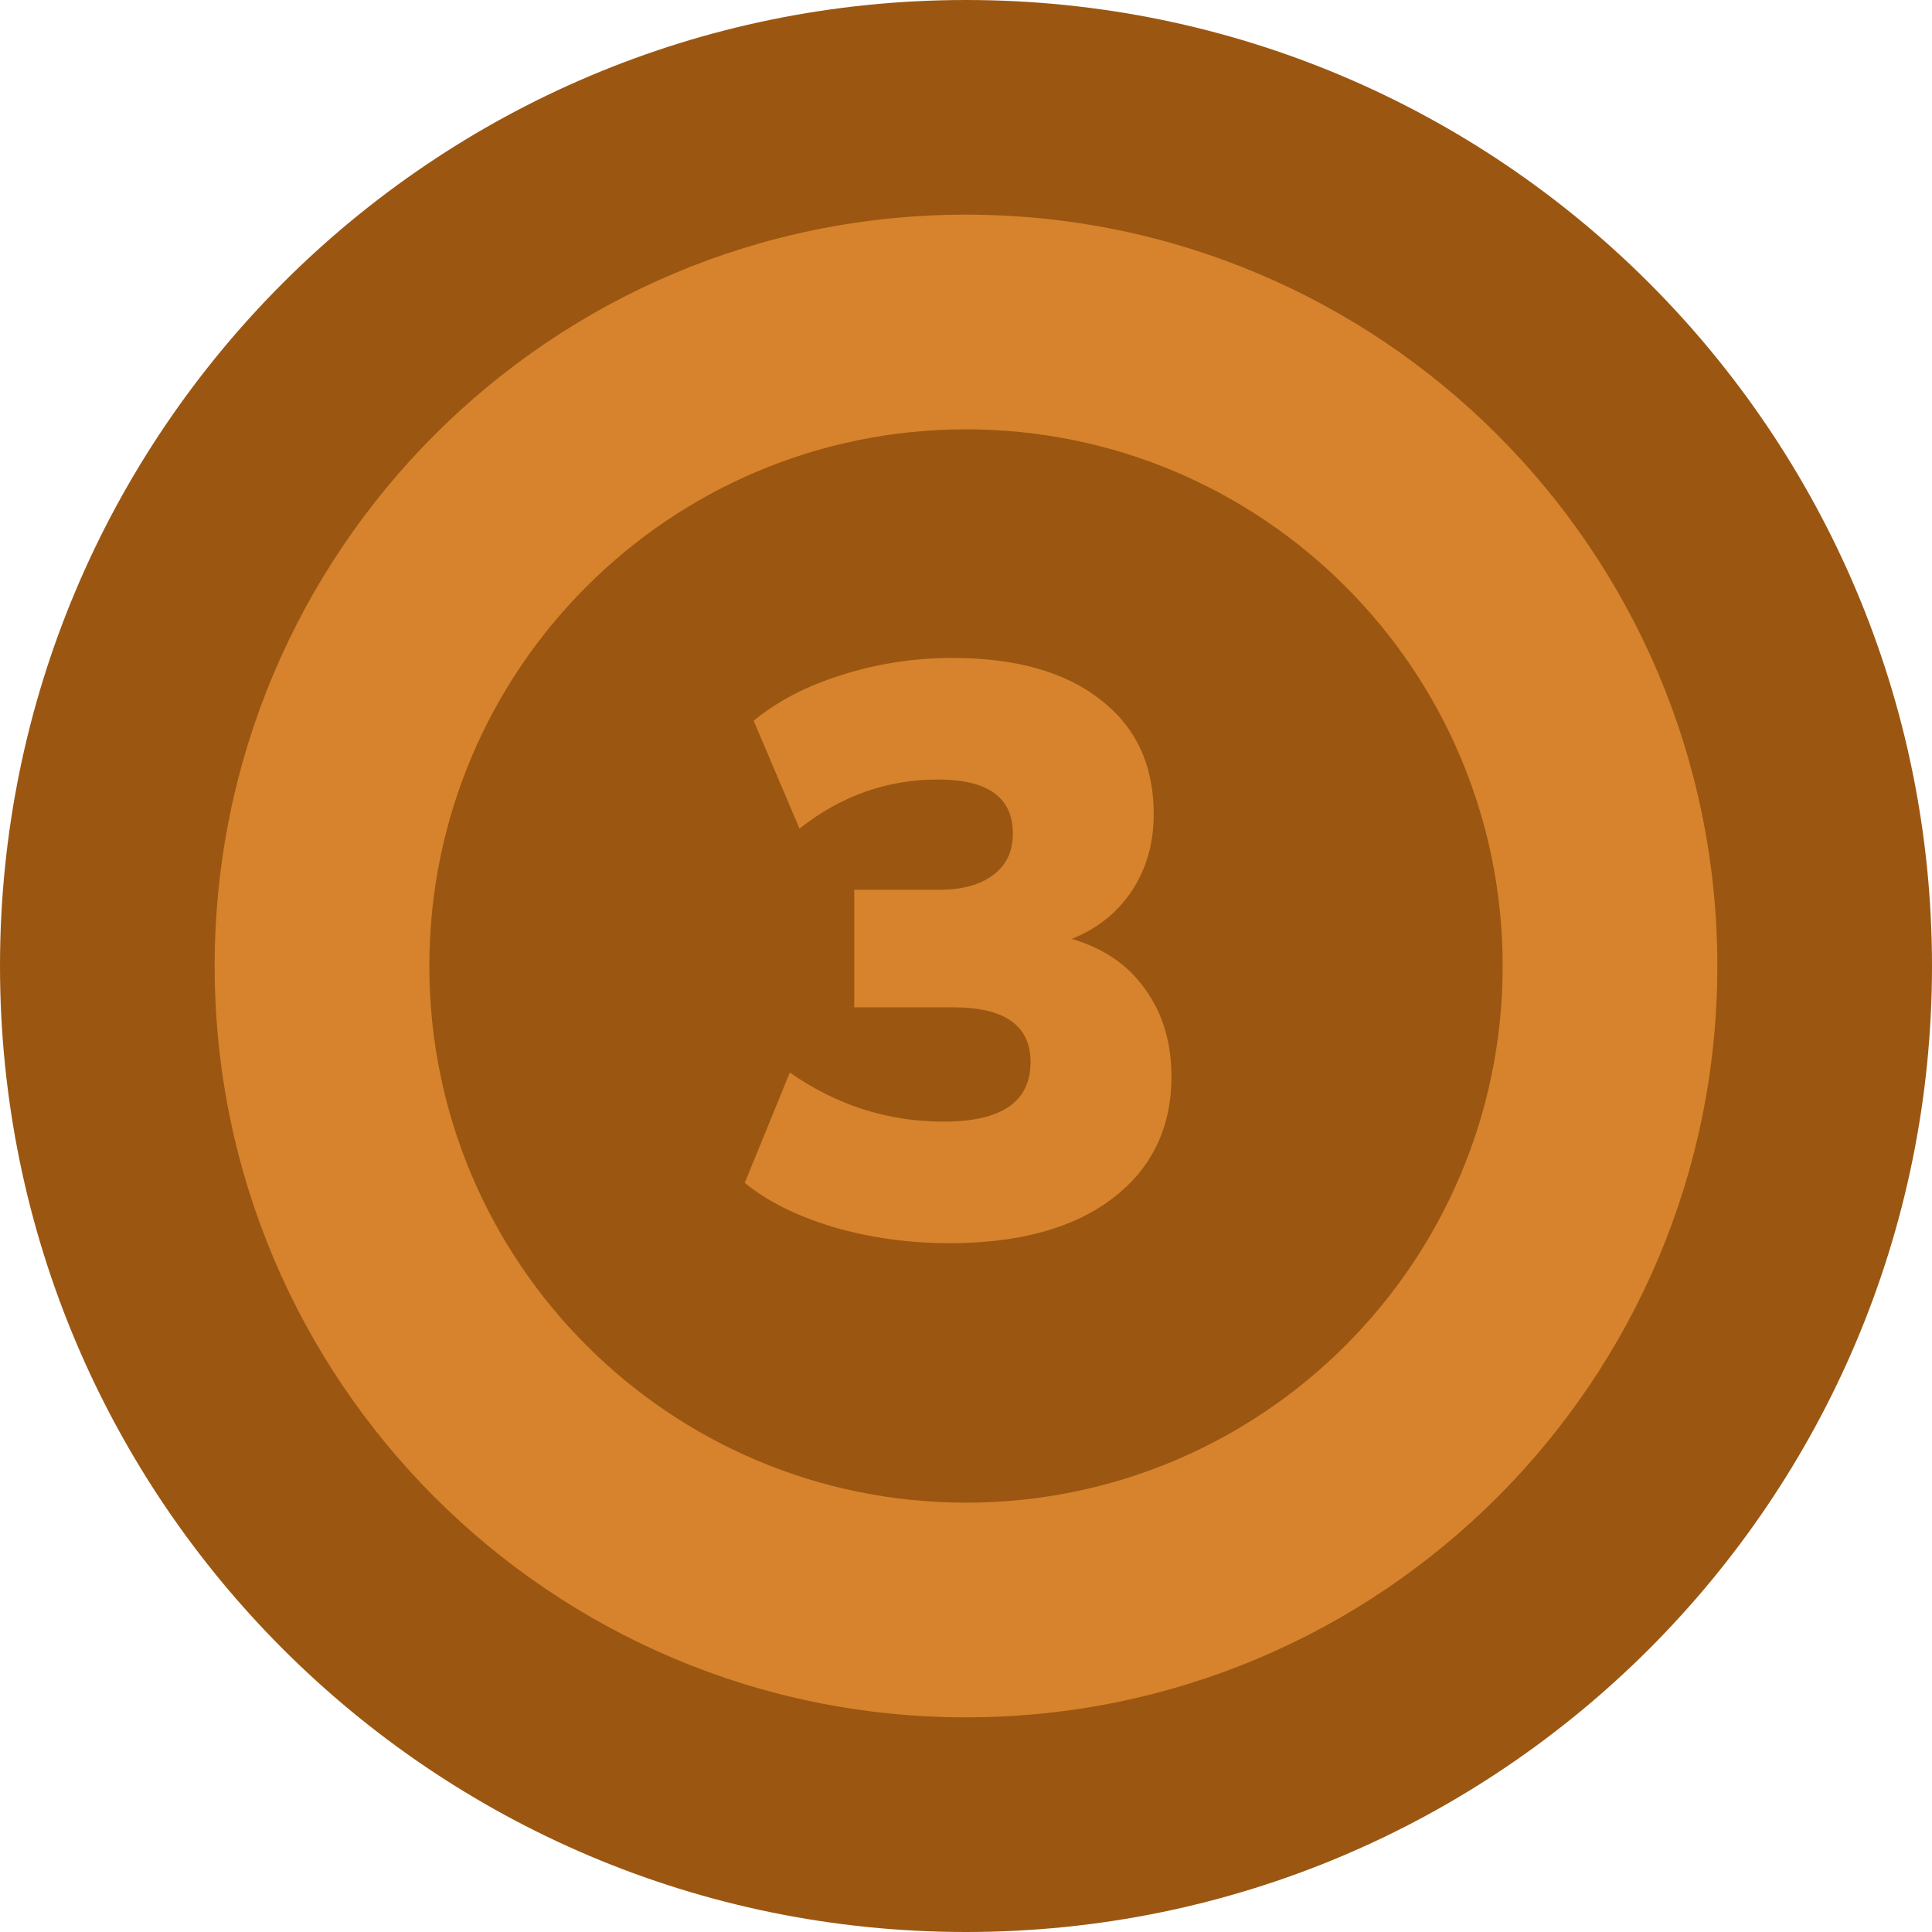 <svg width="72" height="72" viewBox="0 0 72 72" fill="none" xmlns="http://www.w3.org/2000/svg">
    <path d="M36 72C55.882 72 72 55.882 72 36C72 16.118 55.882 0 36 0C16.118 0 0 16.118 0 36C0 55.882 16.118 72 36 72Z" fill="#9B5711"/>
    <path fill-rule="evenodd" clip-rule="evenodd" d="M64 36C64 51.464 51.464 64 36 64C20.536 64 8 51.464 8 36C8 20.536 20.536 8 36 8C51.464 8 64 20.536 64 36ZM56 36C56 47.046 47.046 56 36 56C24.954 56 16 47.046 16 36C16 24.954 24.954 16 36 16C47.046 16 56 24.954 56 36Z" fill="#D7832D"/>
    <path d="M35.376 46.33C33.876 46.33 32.436 46.13 31.056 45.73C29.676 45.31 28.576 44.76 27.756 44.08L29.436 39.97C31.176 41.19 33.086 41.8 35.166 41.8C37.326 41.8 38.406 41.06 38.406 39.58C38.406 38.22 37.446 37.54 35.526 37.54H31.836V33.16H34.986C35.846 33.16 36.516 32.98 36.996 32.62C37.496 32.26 37.746 31.74 37.746 31.06C37.746 29.72 36.816 29.05 34.956 29.05C33.056 29.05 31.336 29.66 29.796 30.88L28.086 26.86C28.986 26.12 30.086 25.55 31.386 25.15C32.706 24.73 34.076 24.52 35.496 24.52C37.856 24.52 39.696 25.04 41.016 26.08C42.336 27.1 42.996 28.52 42.996 30.34C42.996 31.42 42.726 32.37 42.186 33.19C41.646 34.01 40.896 34.61 39.936 34.99C41.116 35.33 42.026 35.95 42.666 36.85C43.326 37.75 43.656 38.84 43.656 40.12C43.656 42.04 42.916 43.56 41.436 44.68C39.976 45.78 37.956 46.33 35.376 46.33Z" fill="#D7832D"/>
</svg>